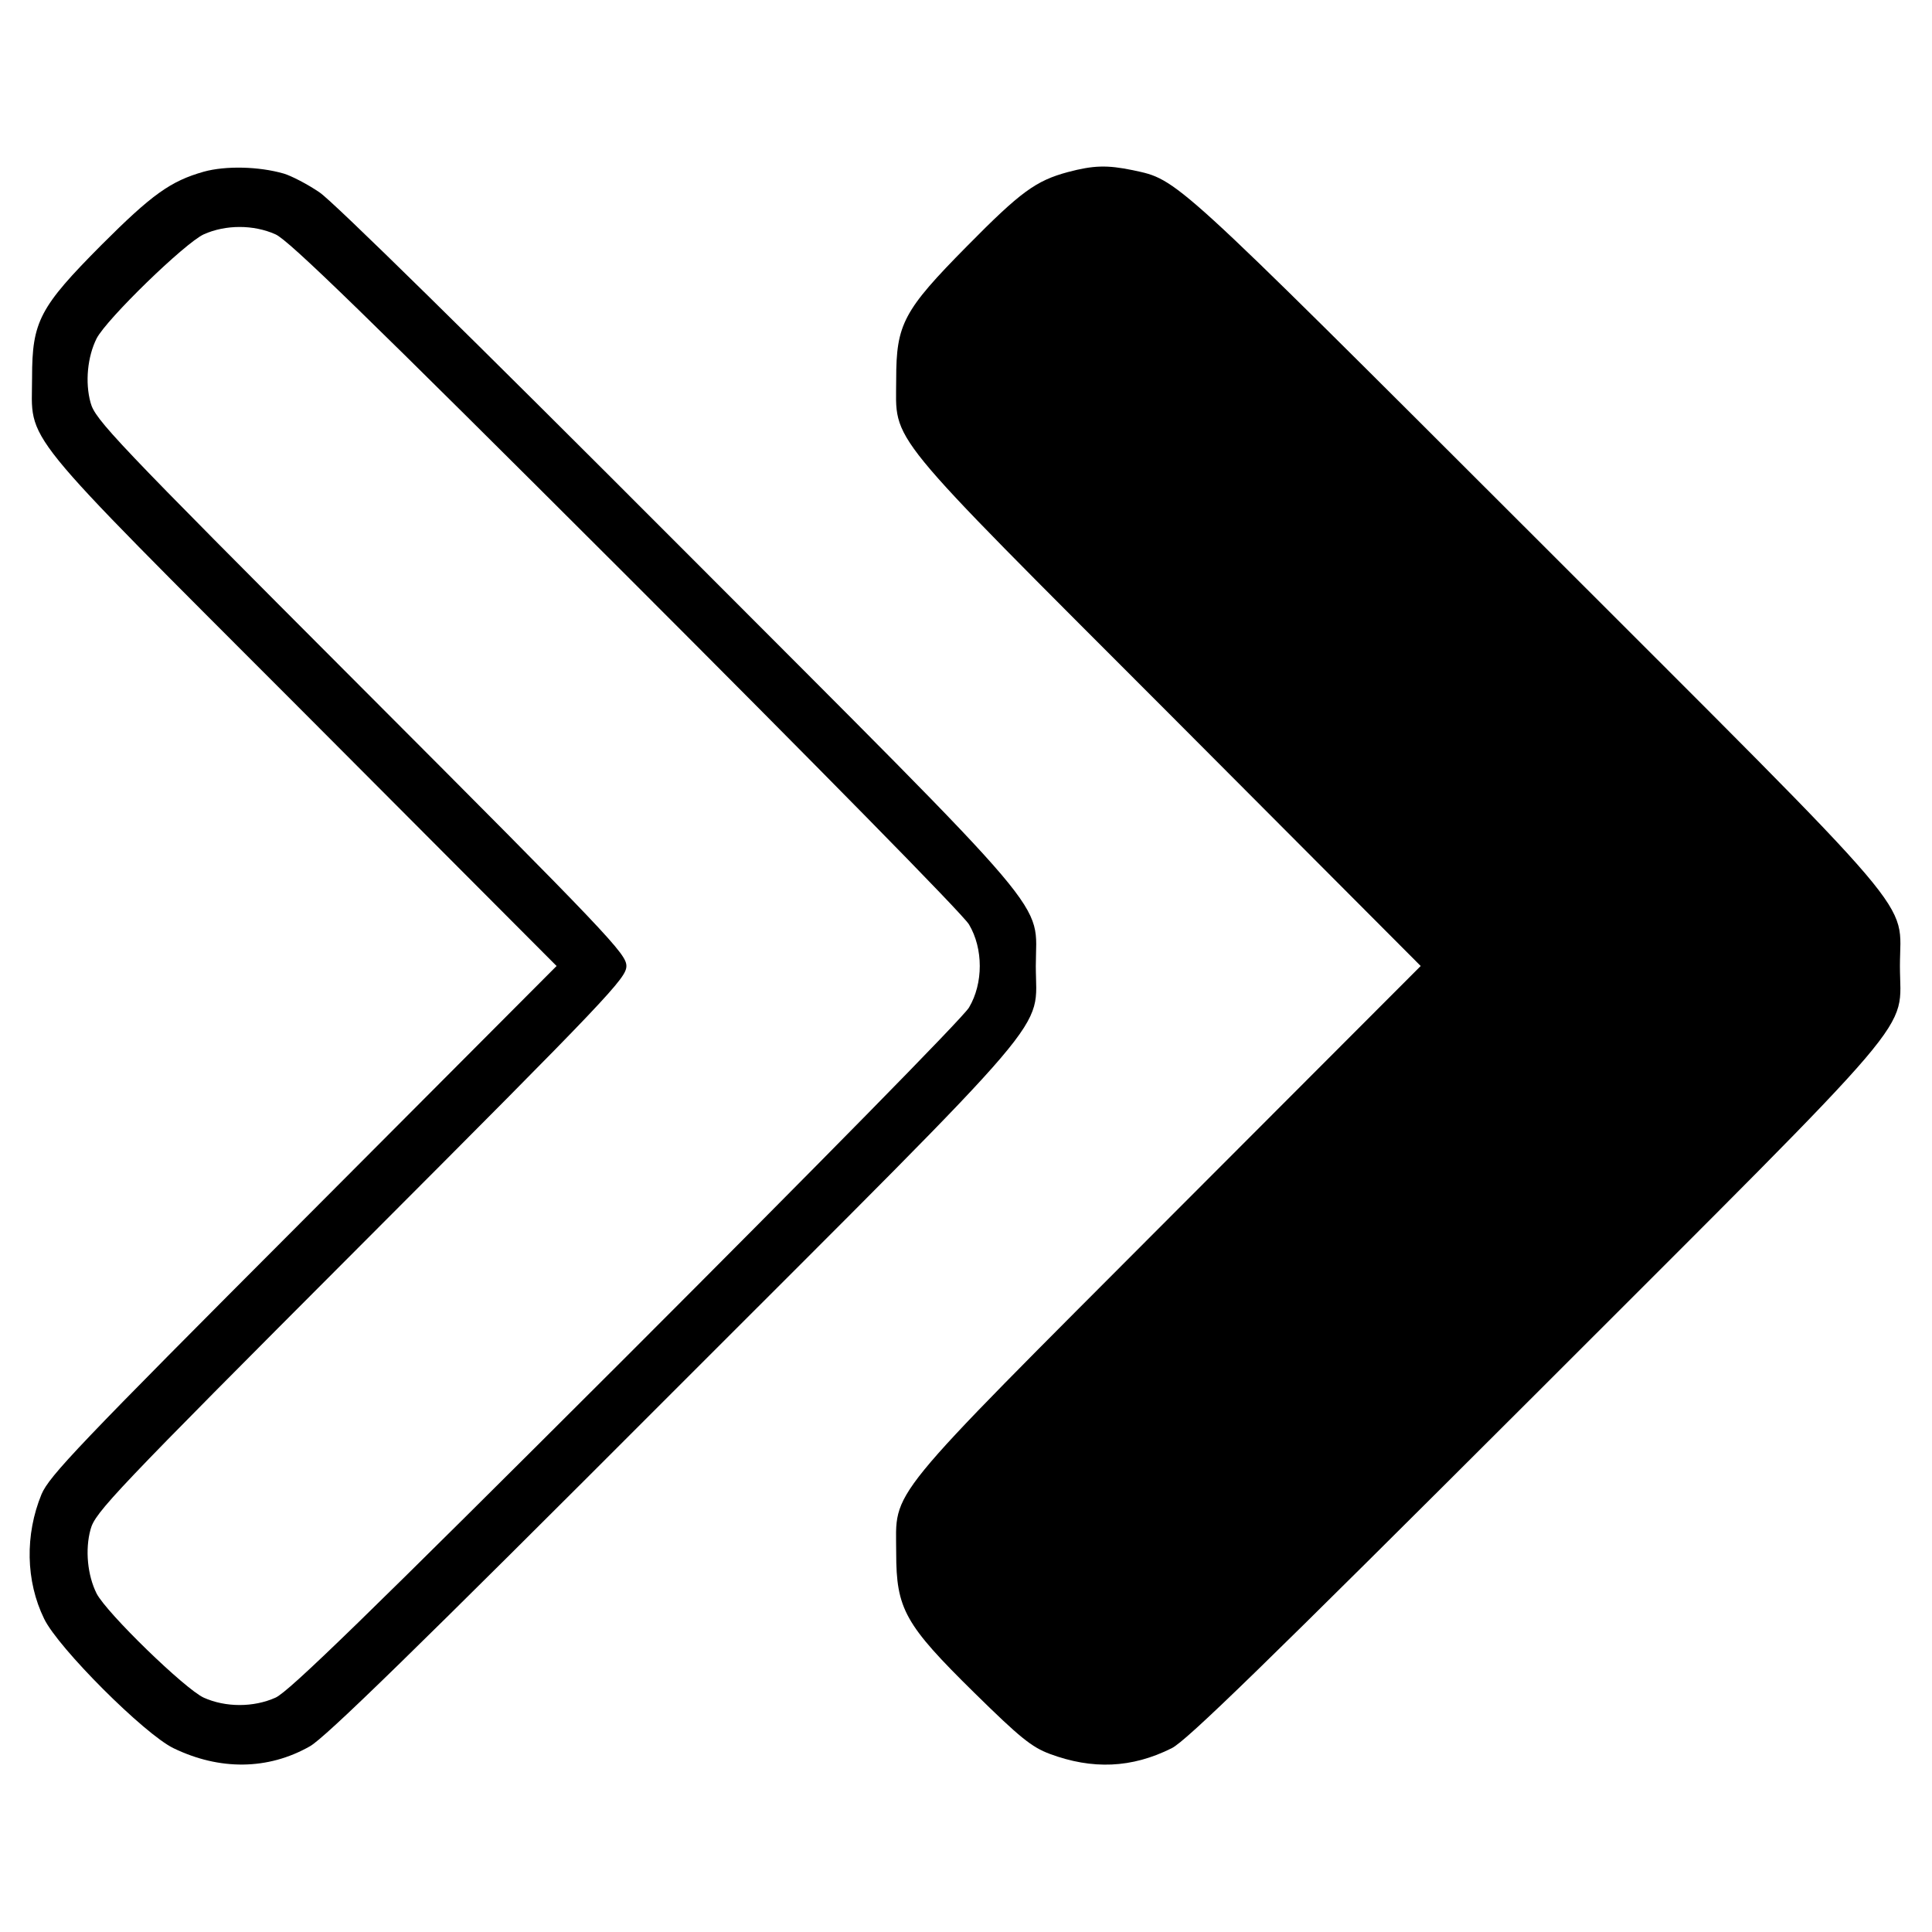 <?xml version="1.0" standalone="no"?>
<!DOCTYPE svg PUBLIC "-//W3C//DTD SVG 20010904//EN"
 "http://www.w3.org/TR/2001/REC-SVG-20010904/DTD/svg10.dtd">
<svg version="1.0" xmlns="http://www.w3.org/2000/svg"
 width="512pt" height="512pt" viewBox="0 0 512 512"
 preserveAspectRatio="xMidYMid meet">

<g transform="translate(0,512) scale(0.1,-0.1)"
fill="#000000" stroke="none">
<path d="M540 4665 c-88 -25 -137 -60 -271 -194 -164 -165 -184 -203 -184
-351 0 -178 -50 -117 719 -887 l671 -673 -671 -673 c-598 -599 -673 -678 -694
-727 -44 -107 -42 -230 7 -330 37 -77 266 -306 343 -343 122 -59 250 -58 361
5 40 22 280 256 960 937 1038 1038 964 951 964 1131 0 180 72 95 -949 1118
-535 536 -914 909 -949 932 -32 22 -75 44 -95 50 -66 19 -154 21 -212 5z m190
-166 c35 -15 244 -219 928 -902 504 -504 895 -901 910 -927 38 -64 38 -156 0
-220 -15 -26 -406 -423 -910 -927 -684 -683 -893 -887 -928 -902 -58 -26 -132
-26 -190 0 -50 23 -257 224 -284 276 -24 48 -31 116 -16 170 12 45 59 95 716
753 659 660 704 708 704 740 0 32 -45 80 -704 740 -657 658 -704 708 -716 753
-15 54 -8 122 16 170 27 52 234 253 284 276 58 26 132 26 190 0z"/>
<path d="M2830 4664 c-85 -23 -125 -52 -267 -196 -169 -171 -188 -207 -188
-353 0 -172 -42 -120 724 -887 l666 -668 -666 -667 c-766 -768 -724 -716 -724
-888 0 -149 23 -190 207 -371 121 -119 152 -144 200 -162 113 -42 217 -38 323
15 39 19 248 223 962 936 1045 1045 968 954 968 1137 0 183 77 92 -968 1137
-966 965 -945 946 -1065 972 -68 14 -104 13 -172 -5z"/>
</g>
</svg>
